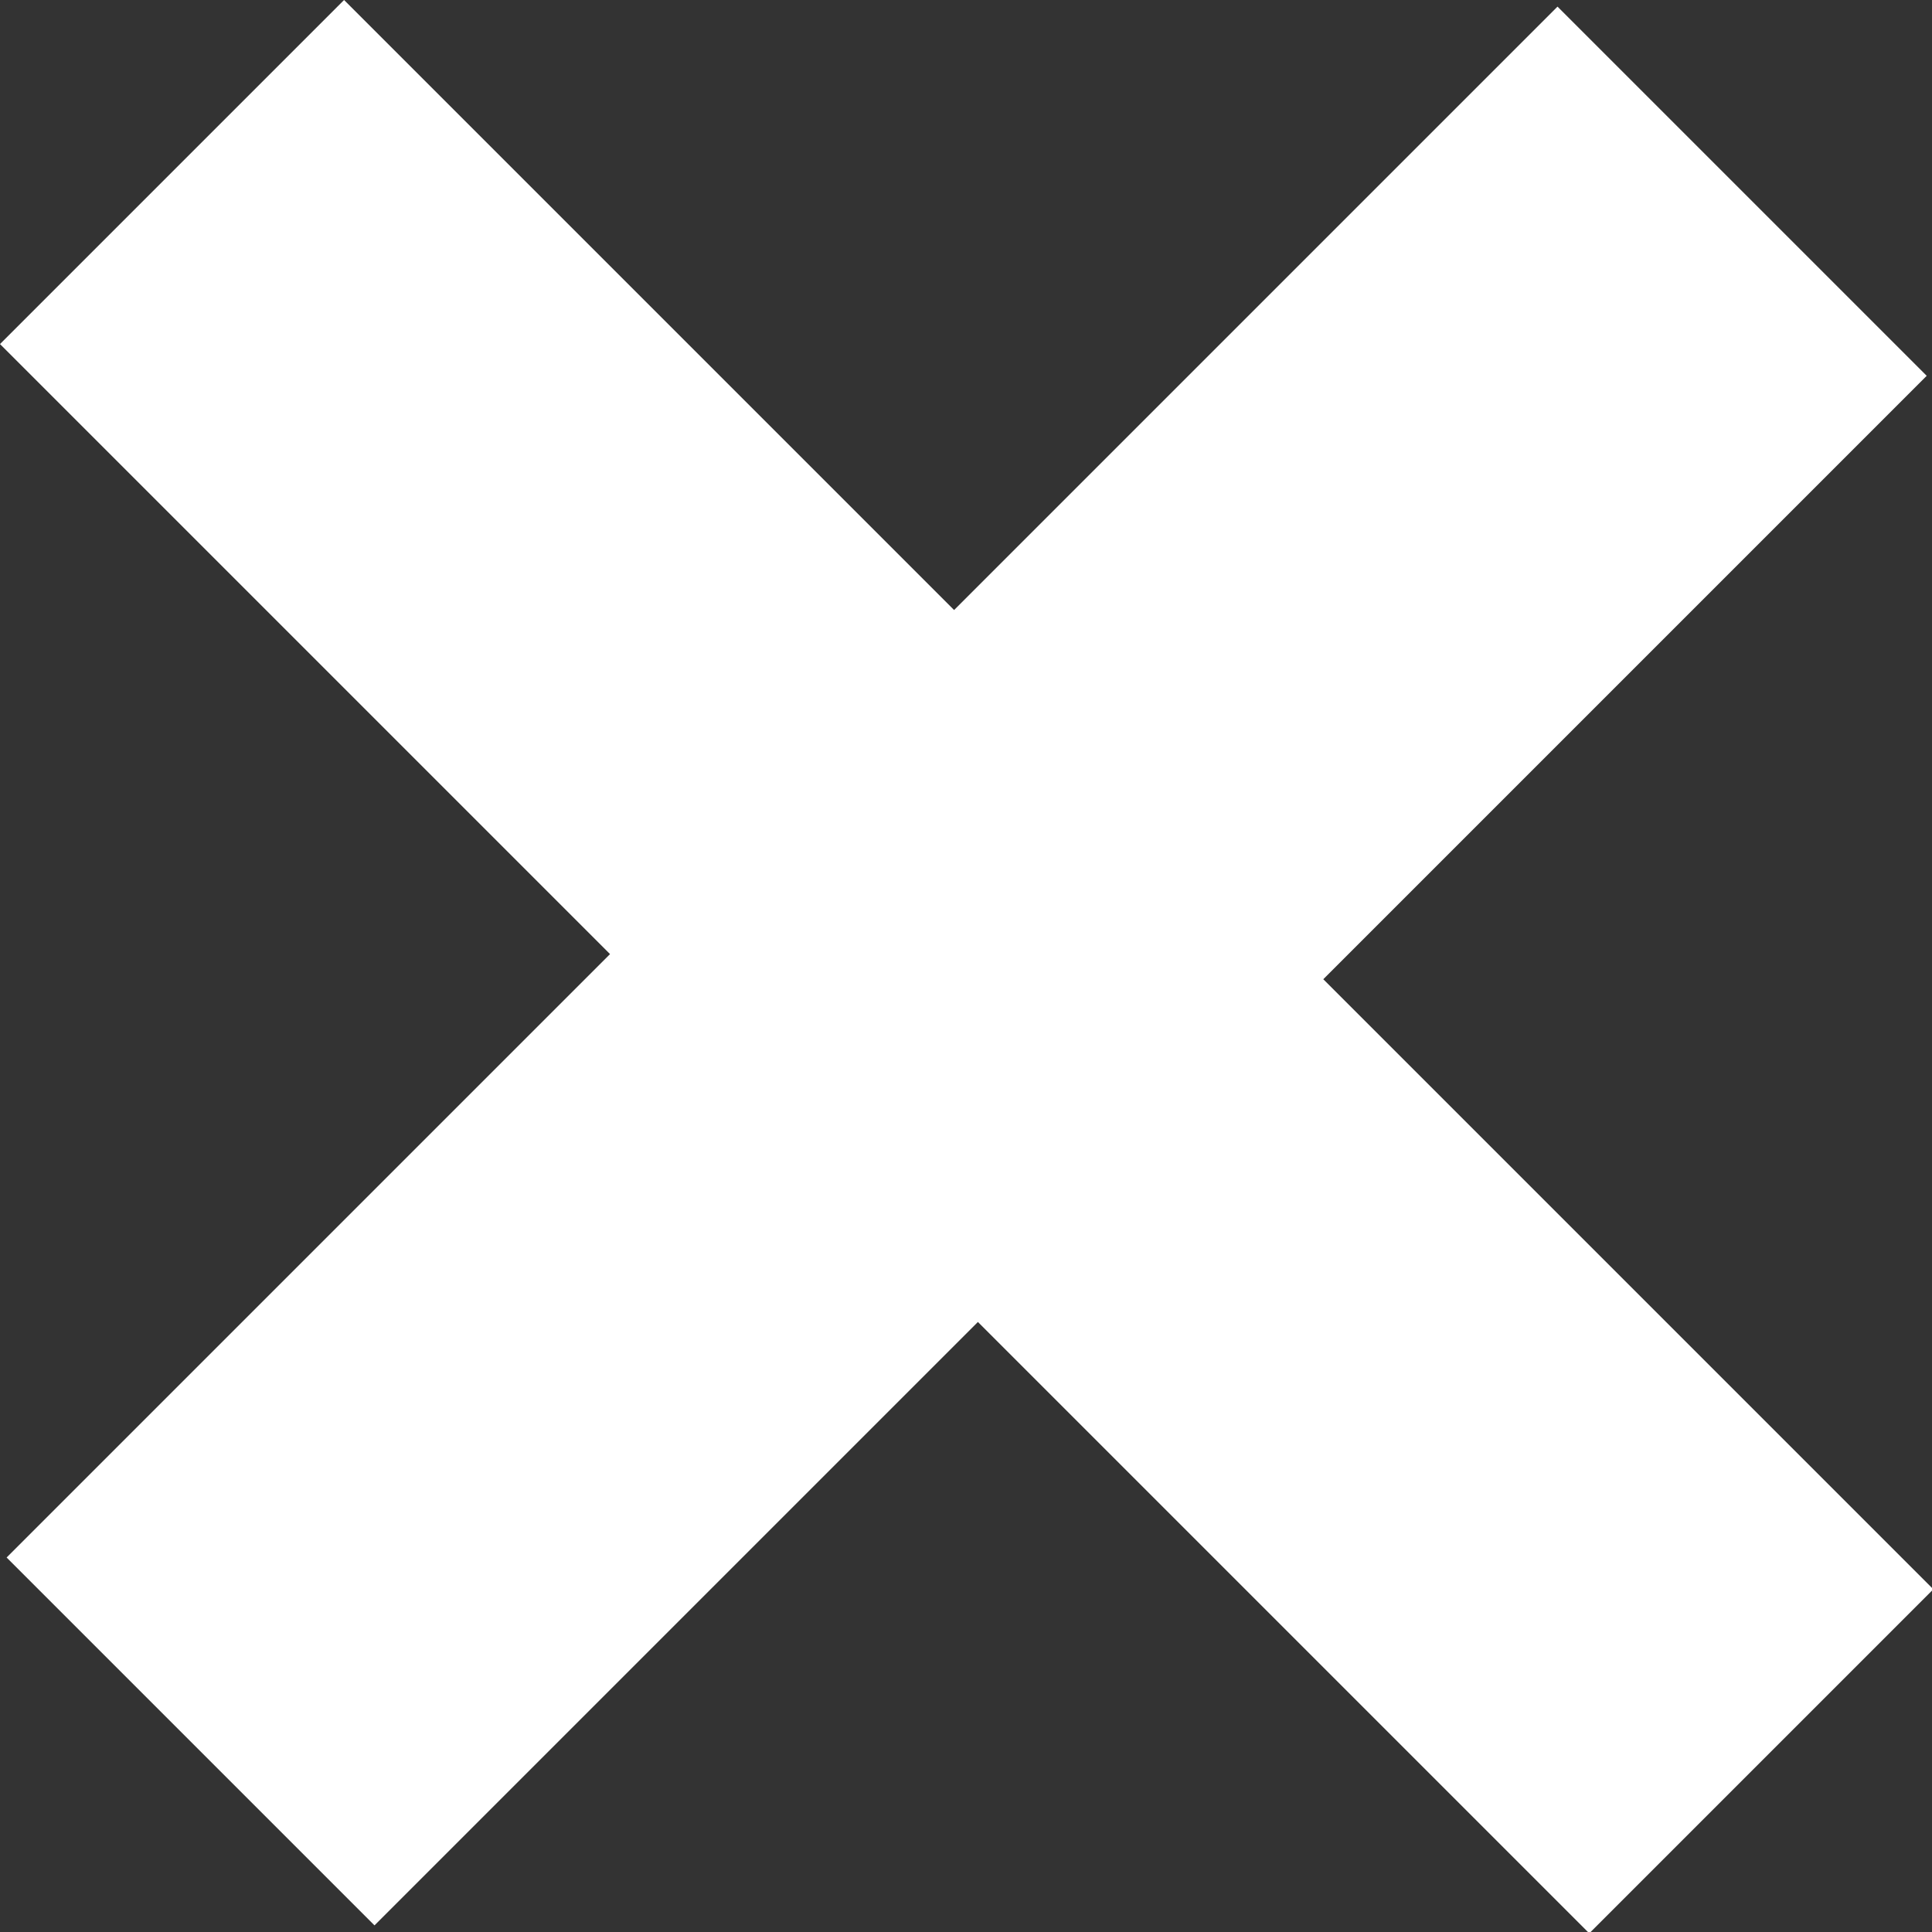 <?xml version="1.0" encoding="UTF-8"?>
<svg id="Layer_2" data-name="Layer 2" xmlns="http://www.w3.org/2000/svg" viewBox="0 0 14.6 14.6">
  <rect x="0" y="0" width="14.6" height="14.6" fill="#333333" stroke="none"/>
  <defs>
    <style>
      .cls-1 {
        fill: #fff;
      }
    </style>
  </defs>
  <g id="Capa_1" data-name="Capa 1">
    <path class="cls-1" d="m12,14.6l-4.61-4.61-4.56,4.56L.05,11.77l4.56-4.56L0,2.6,2.6,0l4.61,4.61L11.77.05l2.79,2.79-4.56,4.56,4.61,4.61-2.6,2.6Z"/>
  </g>
</svg>